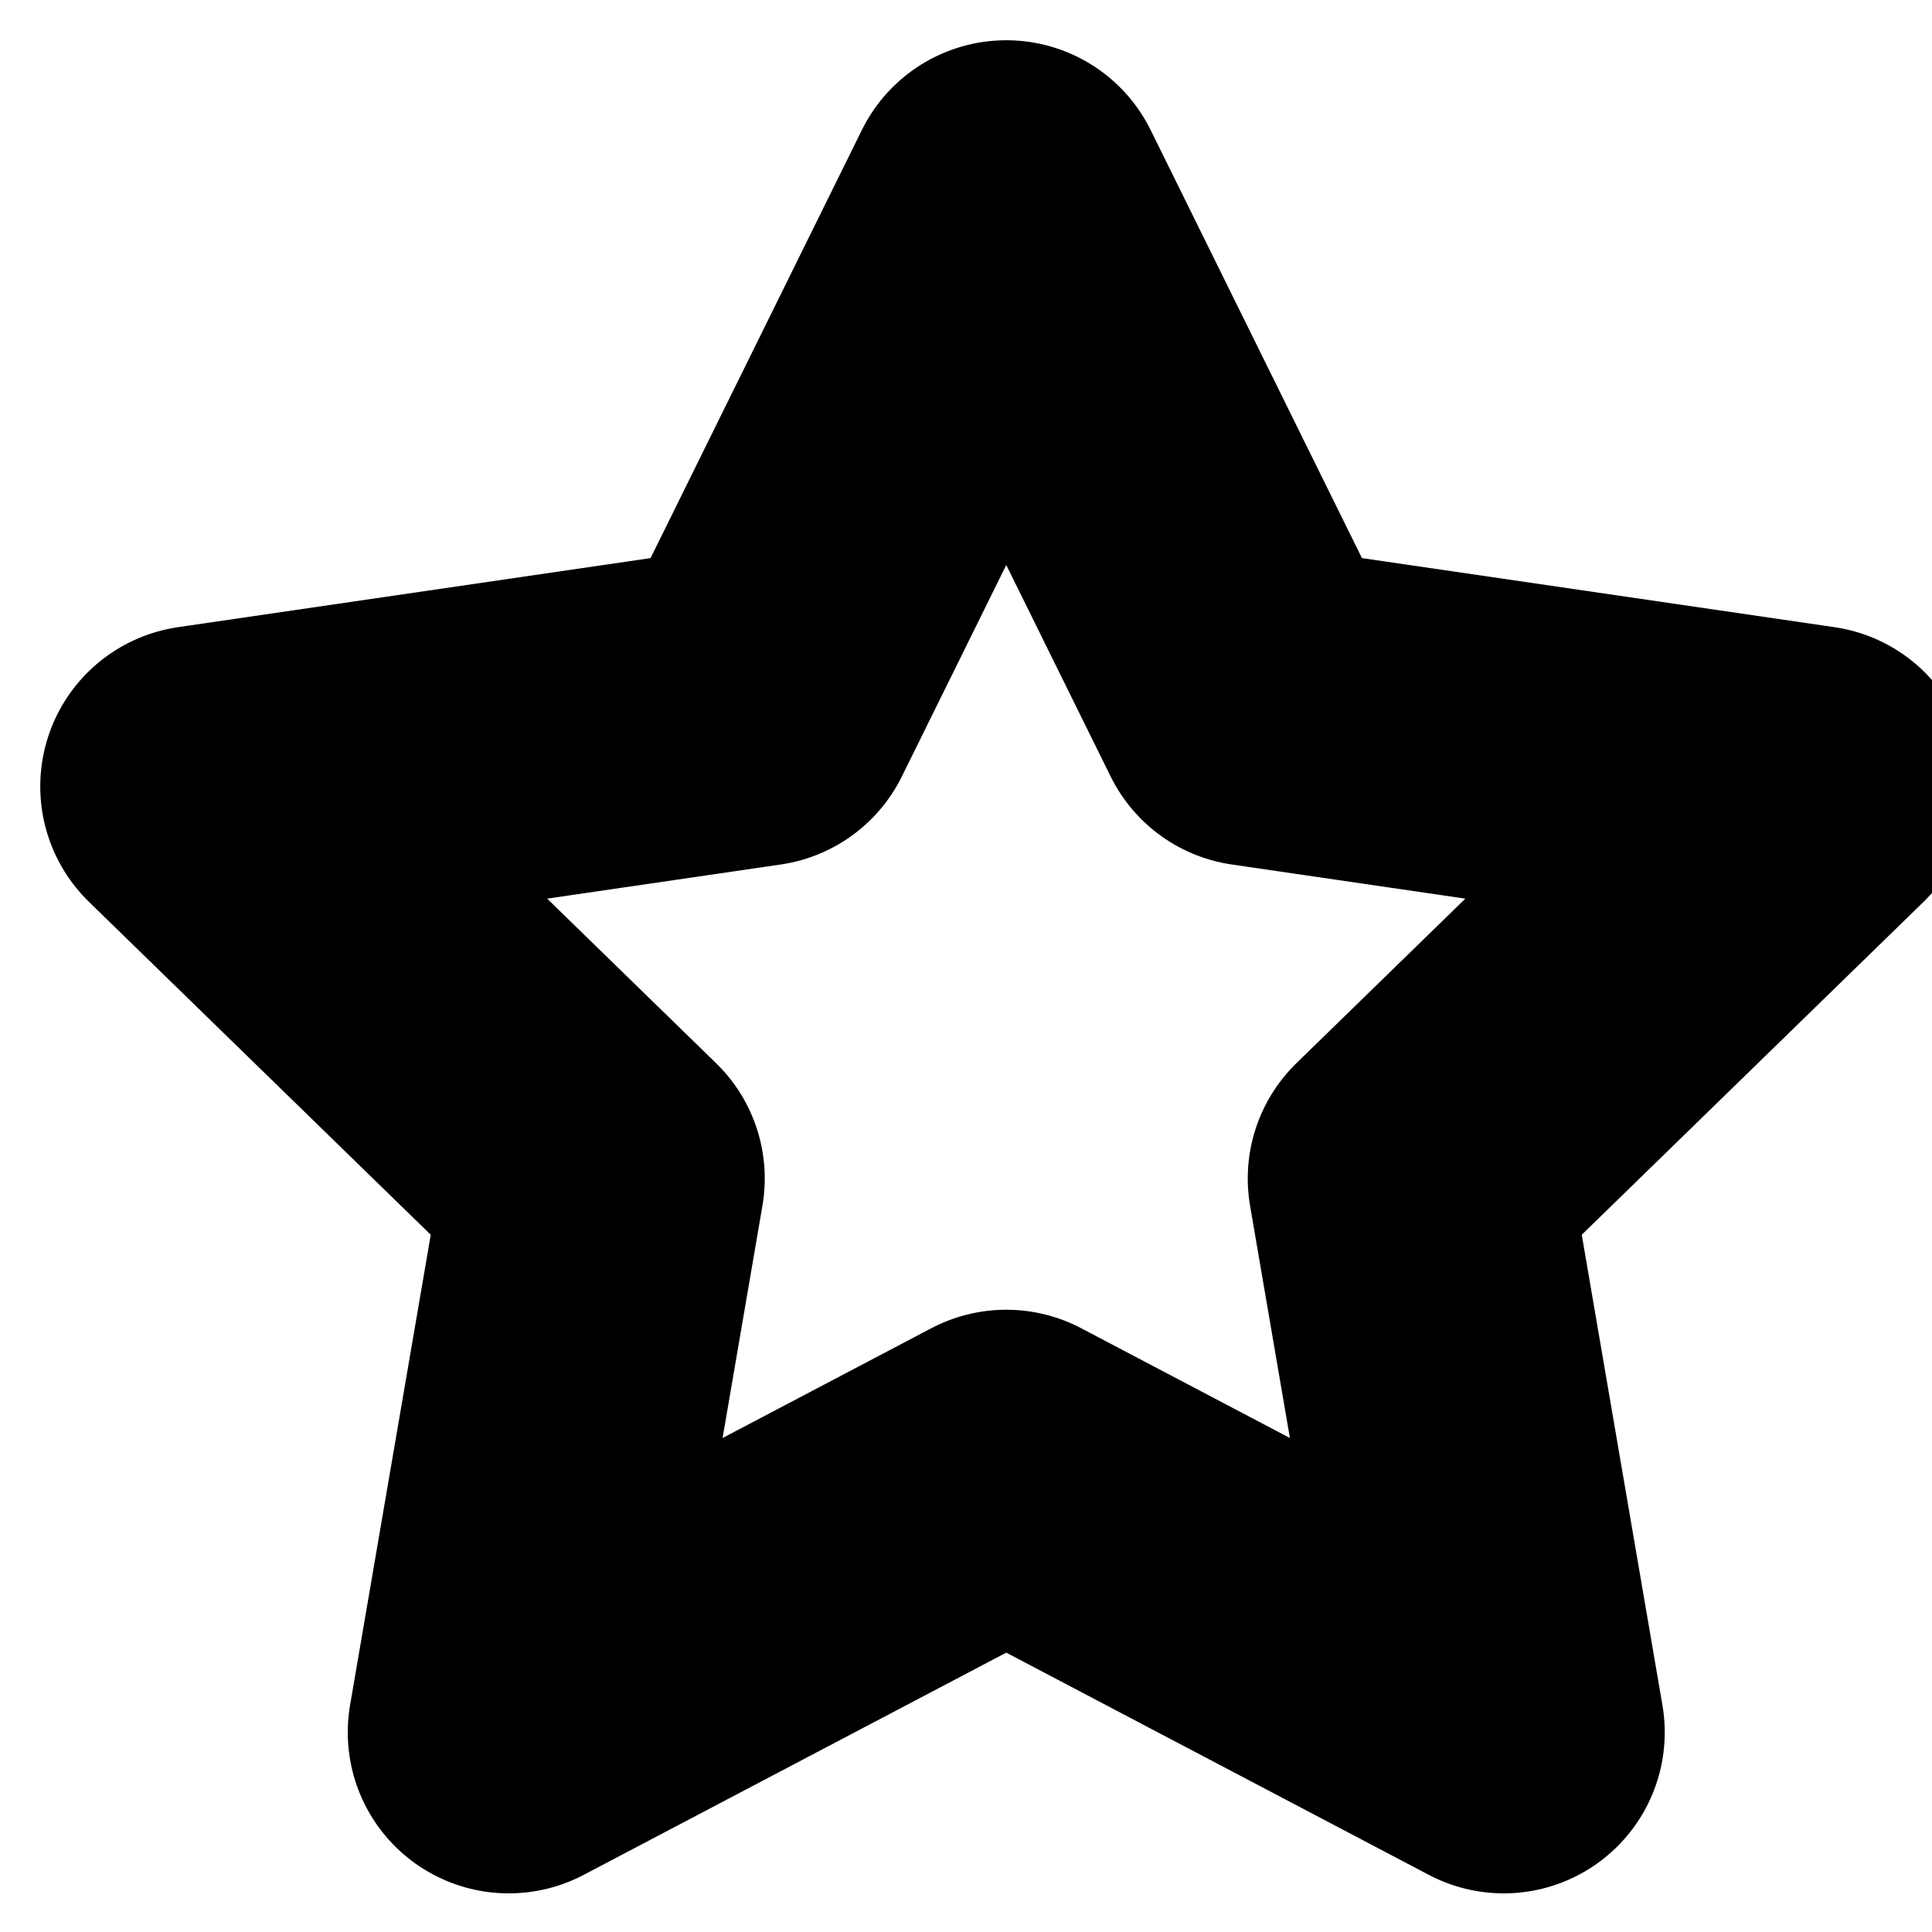 <svg id="star-outline" xmlns="http://www.w3.org/2000/svg" width="24" height="24" viewBox="0 0 24 24">
  <rect id="Rectangle_1025" data-name="Rectangle 1025" width="24" height="24" fill="none"/>
  <path id="star" d="M12,2l3.09,6.26L22,9.27l-5,4.87,1.18,6.88L12,17.77,5.82,21.02,7,14.14,2,9.27,8.91,8.26Z" transform="translate(0.5 0.5)" fill="none" stroke="hsl(86, 66%, 35%)" stroke-linecap="round" stroke-linejoin="round" stroke-width="4"/>
</svg>
